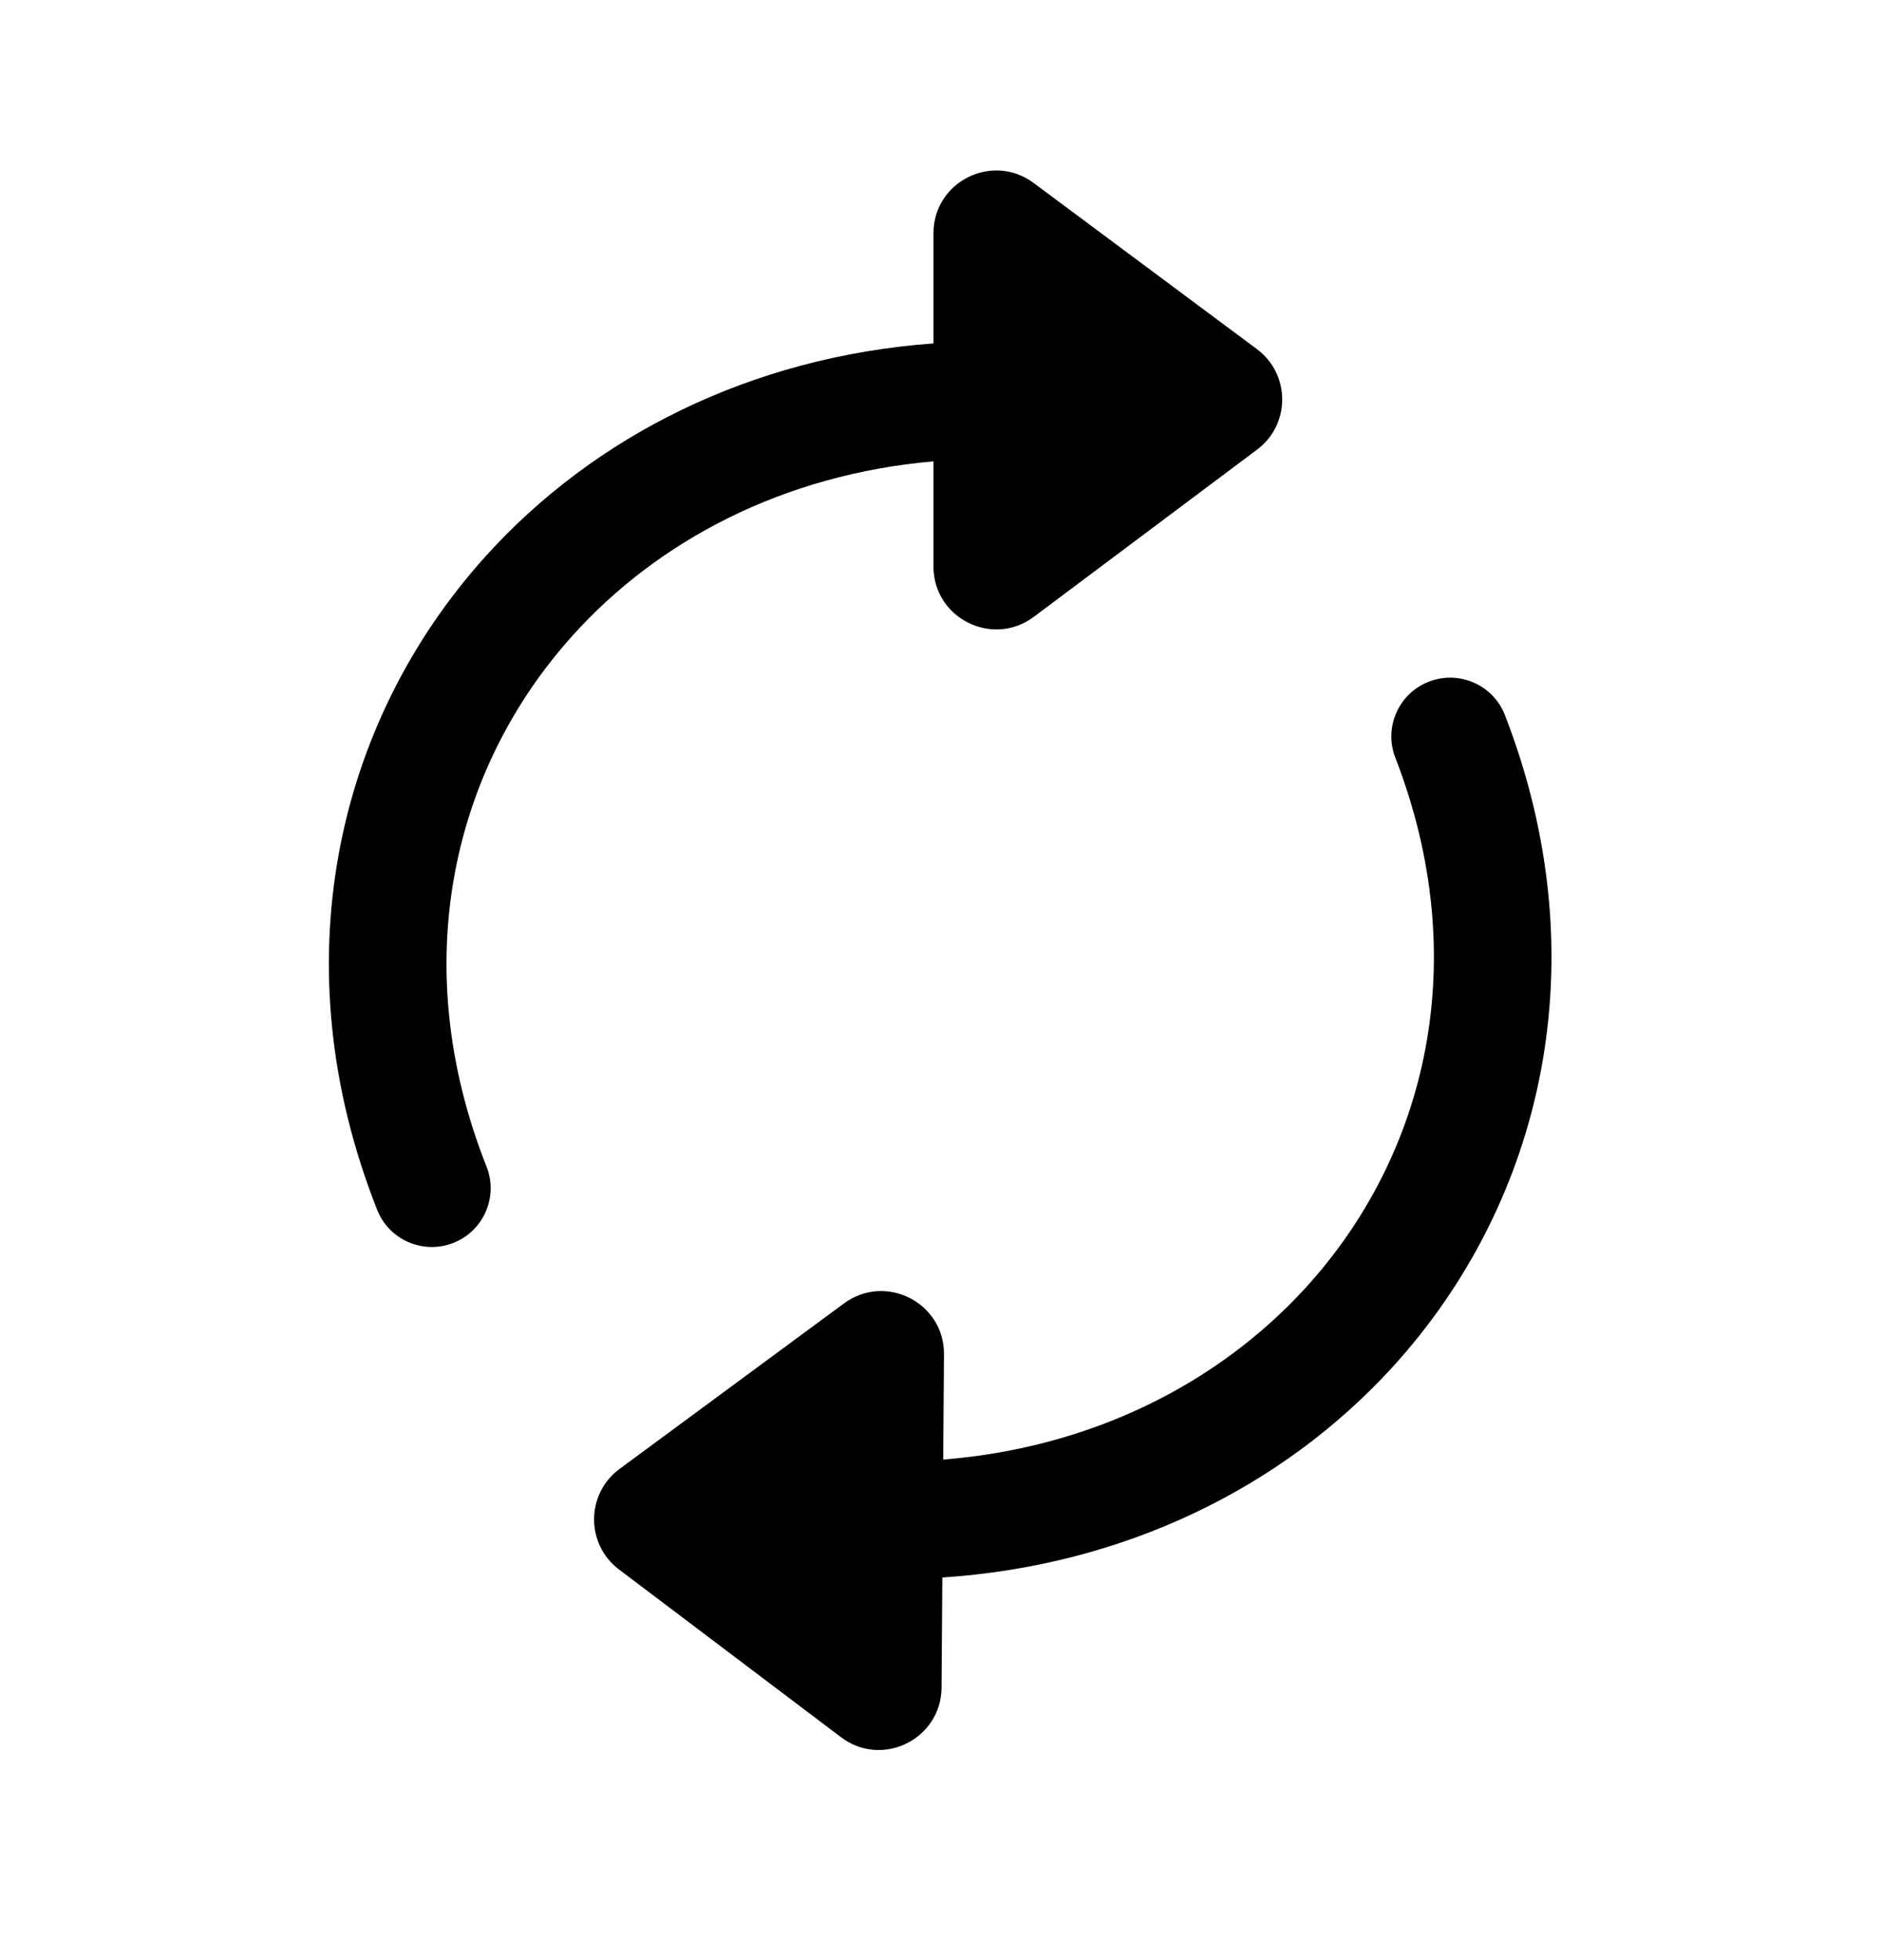 <svg width="24" height="25" viewBox="0 0 24 25" fill="currentColor" xmlns="http://www.w3.org/2000/svg">
<path fill-rule="evenodd" clip-rule="evenodd" d="M11.904 5.884L11.904 7.226C11.904 7.885 12.656 8.262 13.184 7.867L16.03 5.735C16.459 5.415 16.458 4.773 16.029 4.453L13.182 2.334C12.654 1.941 11.904 2.317 11.904 2.975L11.904 4.38C9.58 4.55 7.577 5.56 6.19 7.098C4.271 9.228 3.579 12.323 4.81 15.431C4.962 15.816 5.398 16.004 5.783 15.852C6.168 15.699 6.357 15.263 6.204 14.878C5.185 12.304 5.765 9.81 7.305 8.103C8.397 6.89 9.996 6.051 11.904 5.884ZM16.644 16.431C18.196 14.735 18.795 12.246 17.794 9.664C17.644 9.278 17.836 8.843 18.222 8.694C18.608 8.544 19.043 8.736 19.192 9.122C20.4 12.238 19.685 15.329 17.751 17.444C16.353 18.971 14.342 19.967 12.017 20.12L12.007 21.525C12.002 22.183 11.249 22.554 10.725 22.157L7.893 20.017C7.467 19.694 7.471 19.052 7.901 18.735L10.763 16.624C11.294 16.233 12.043 16.615 12.038 17.274L12.028 18.616C13.937 18.463 15.542 17.635 16.644 16.431Z"/>
</svg>
